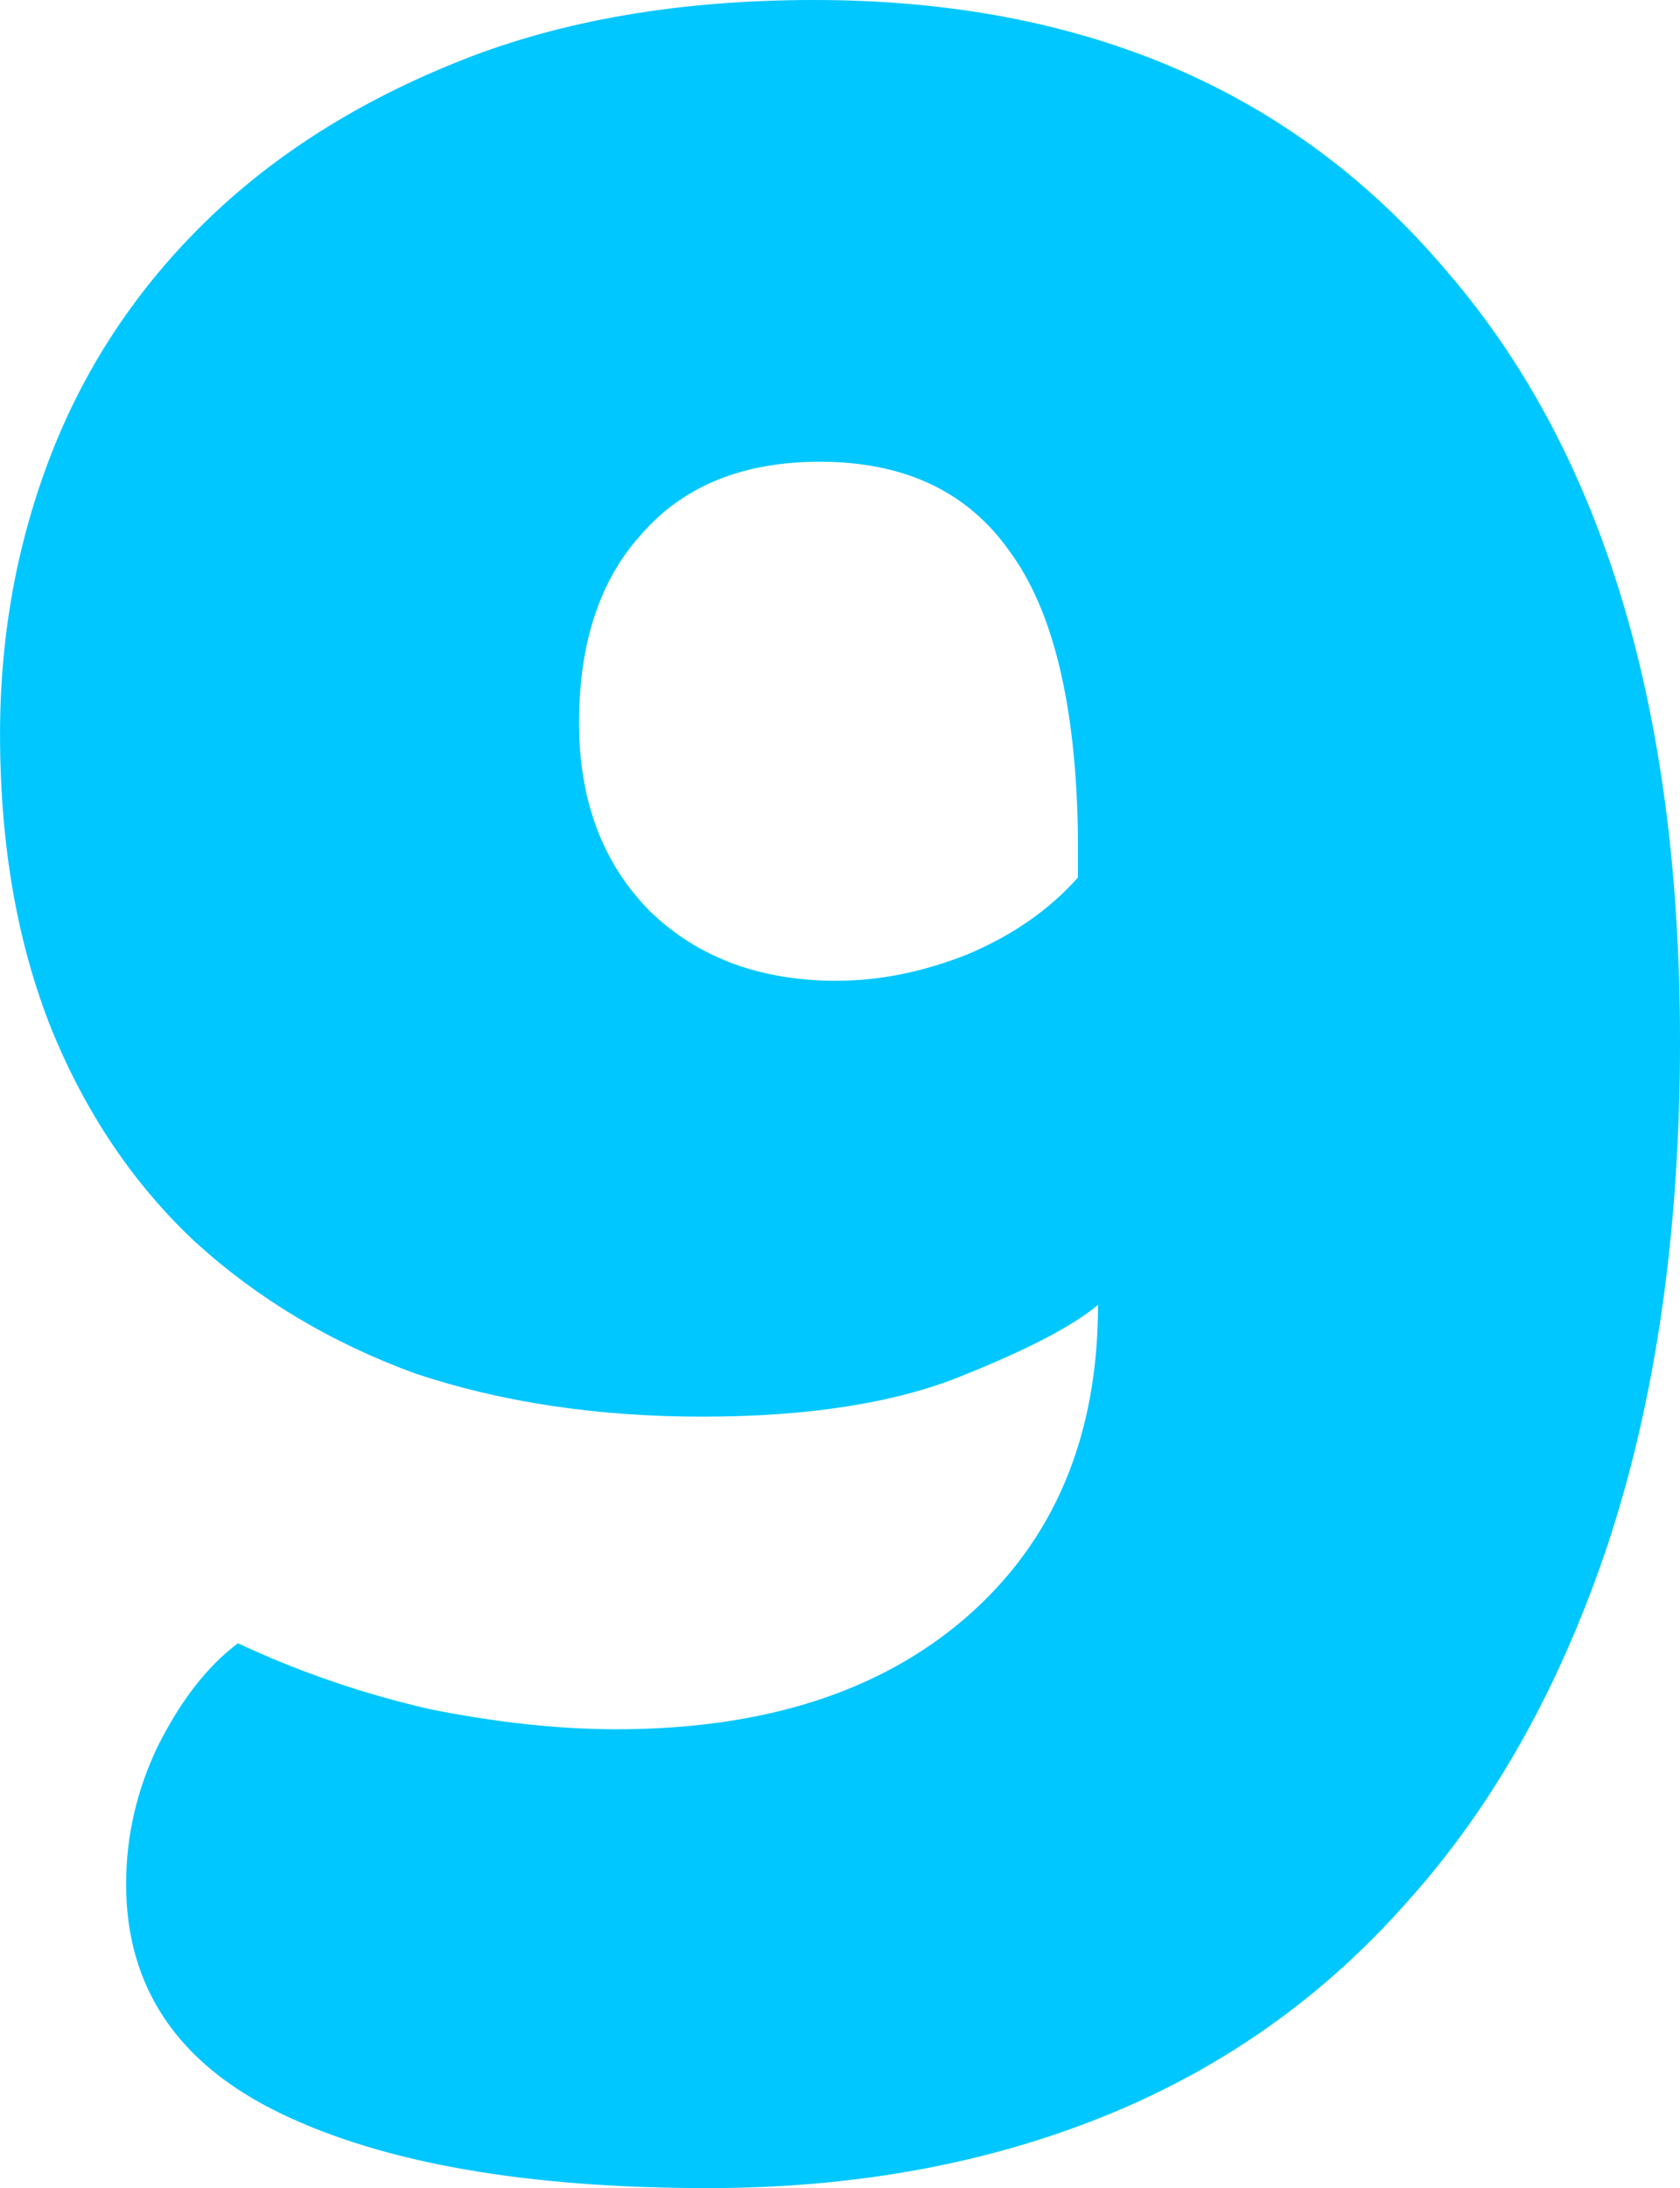 <svg version="1.1" xmlns="http://www.w3.org/2000/svg" xmlns:xlink="http://www.w3.org/1999/xlink" width="37.287" height="48.549" viewBox="0,0,37.287,48.549"><g transform="translate(-221.357,-155.725)"><g data-paper-data="{&quot;isPaintingLayer&quot;:true}" fill="#00c7ff" fill-rule="nonzero" stroke="#000000" stroke-width="0" stroke-linecap="square" stroke-linejoin="miter" stroke-miterlimit="10" stroke-dasharray="" stroke-dashoffset="0" style="mix-blend-mode: normal"><path d="M235.037,194.094c3.266,0 5.854,-0.827 7.763,-2.482c1.951,-1.697 2.927,-4.009 2.927,-6.936c-0.551,0.467 -1.569,0.997 -3.054,1.591c-1.485,0.594 -3.394,0.891 -5.727,0.891c-2.333,0 -4.454,-0.318 -6.363,-0.954c-1.866,-0.679 -3.5,-1.654 -4.899,-2.927c-1.357,-1.273 -2.418,-2.842 -3.181,-4.709c-0.764,-1.909 -1.145,-4.093 -1.145,-6.554c0,-2.206 0.382,-4.284 1.145,-6.236c0.764,-1.951 1.909,-3.669 3.436,-5.154c1.527,-1.485 3.415,-2.672 5.663,-3.563c2.248,-0.891 4.857,-1.336 7.826,-1.336c5.981,0 10.668,2.015 14.062,6.045c3.436,3.987 5.154,9.672 5.154,17.053c0,4.2 -0.53,7.911 -1.591,11.135c-1.06,3.181 -2.545,5.833 -4.454,7.954c-1.866,2.121 -4.115,3.712 -6.745,4.772c-2.63,1.06 -5.557,1.591 -8.781,1.591c-4.03,0 -7.19,-0.551 -9.481,-1.654c-2.291,-1.103 -3.436,-2.8 -3.436,-5.09c0,-1.06 0.233,-2.079 0.7,-3.054c0.509,-1.018 1.103,-1.782 1.782,-2.291c1.357,0.636 2.778,1.124 4.263,1.463c1.485,0.297 2.863,0.445 4.136,0.445zM239.936,177.486c0.933,0 1.888,-0.191 2.863,-0.573c1.018,-0.424 1.845,-0.997 2.482,-1.718v-0.954c-0.042,-2.885 -0.551,-4.984 -1.527,-6.299c-0.933,-1.315 -2.333,-1.972 -4.2,-1.972c-1.697,0 -3.012,0.53 -3.945,1.591c-0.933,1.018 -1.4,2.418 -1.4,4.2c0,1.739 0.53,3.139 1.591,4.2c1.06,1.018 2.439,1.527 4.136,1.527z"/></g></g></svg>